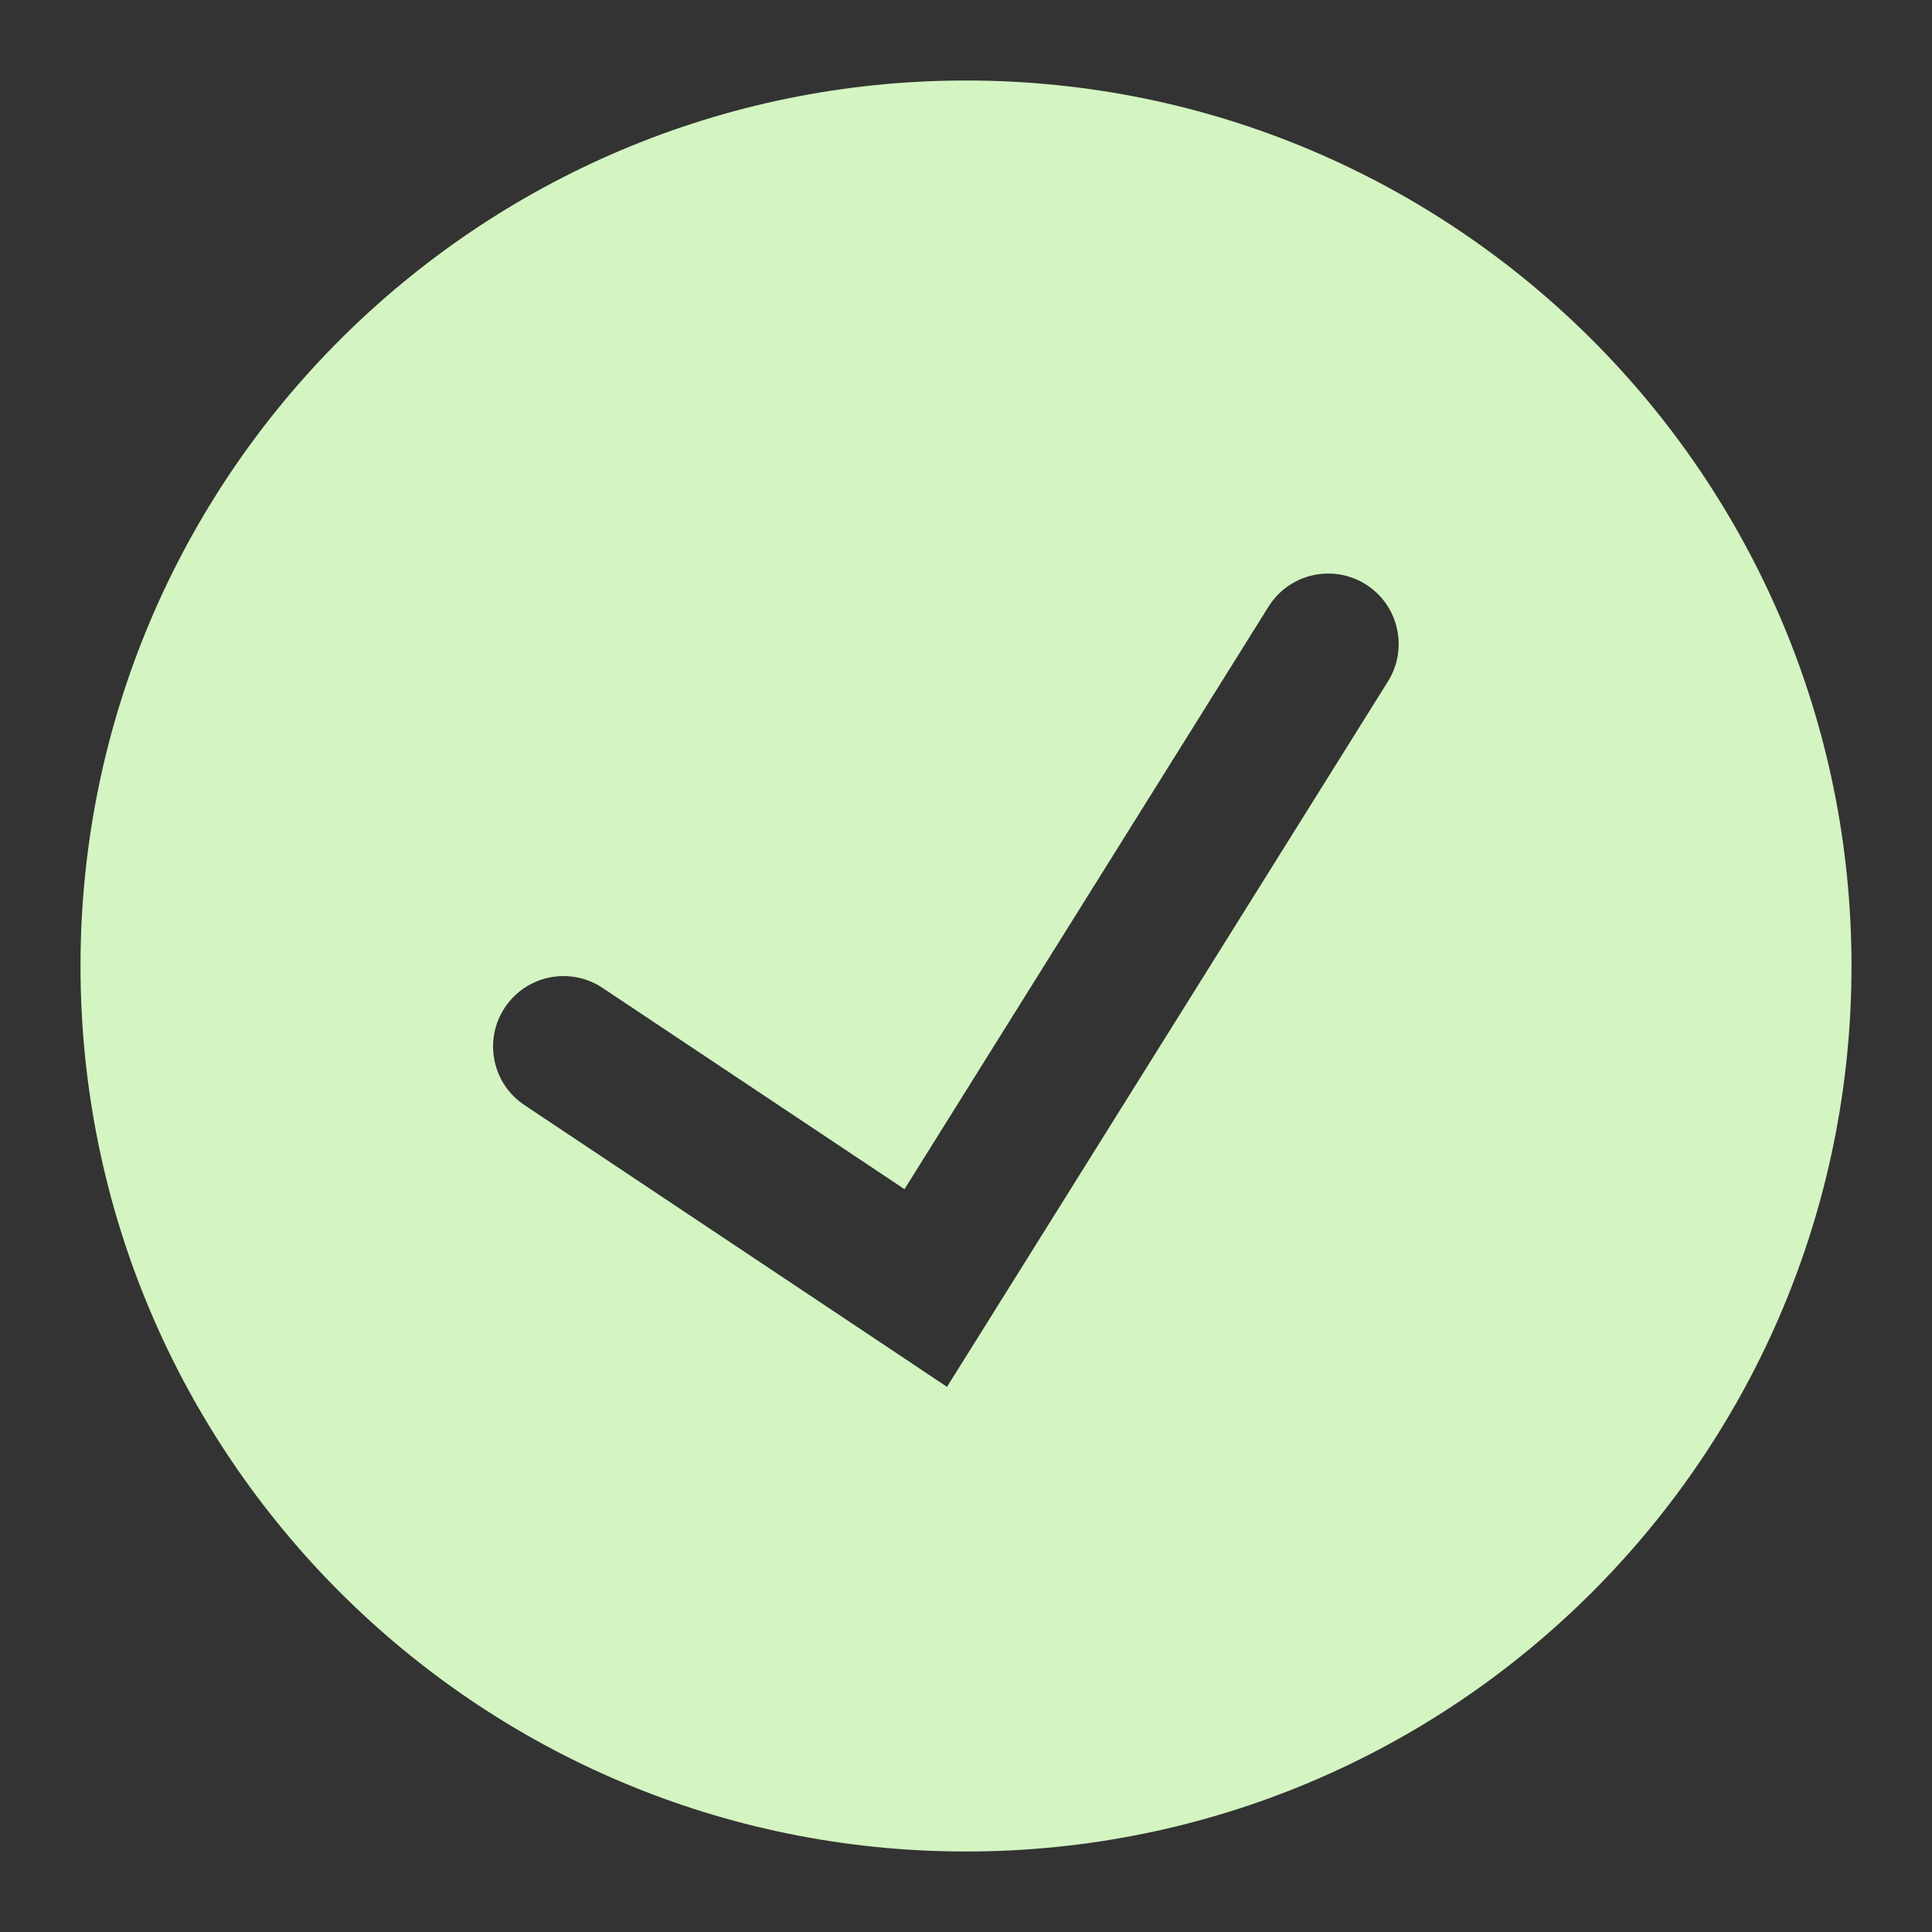 <svg width="24" height="24" viewBox="0 0 24 24" fill="none" xmlns="http://www.w3.org/2000/svg">
<rect x="0" y="0" width="24" height="24" fill="#333333" stroke="none"/>
<path fill-rule="evenodd" clip-rule="evenodd" d="M12 23C18.075 23 23 18.075 23 12C23 5.925 18.075 1 12 1C5.925 1 1 5.925 1 12C1 18.075 5.925 23 12 23ZM17.242 8.464C17.498 8.054 17.373 7.514 16.964 7.258C16.554 7.002 16.014 7.126 15.758 7.536L11.236 14.772L7.485 12.272C7.083 12.004 6.54 12.113 6.272 12.515C6.004 12.917 6.113 13.46 6.515 13.728L11.015 16.728L11.764 17.228L12.242 16.464L17.242 8.464Z" fill="#D4F4C1"/>
</svg>
